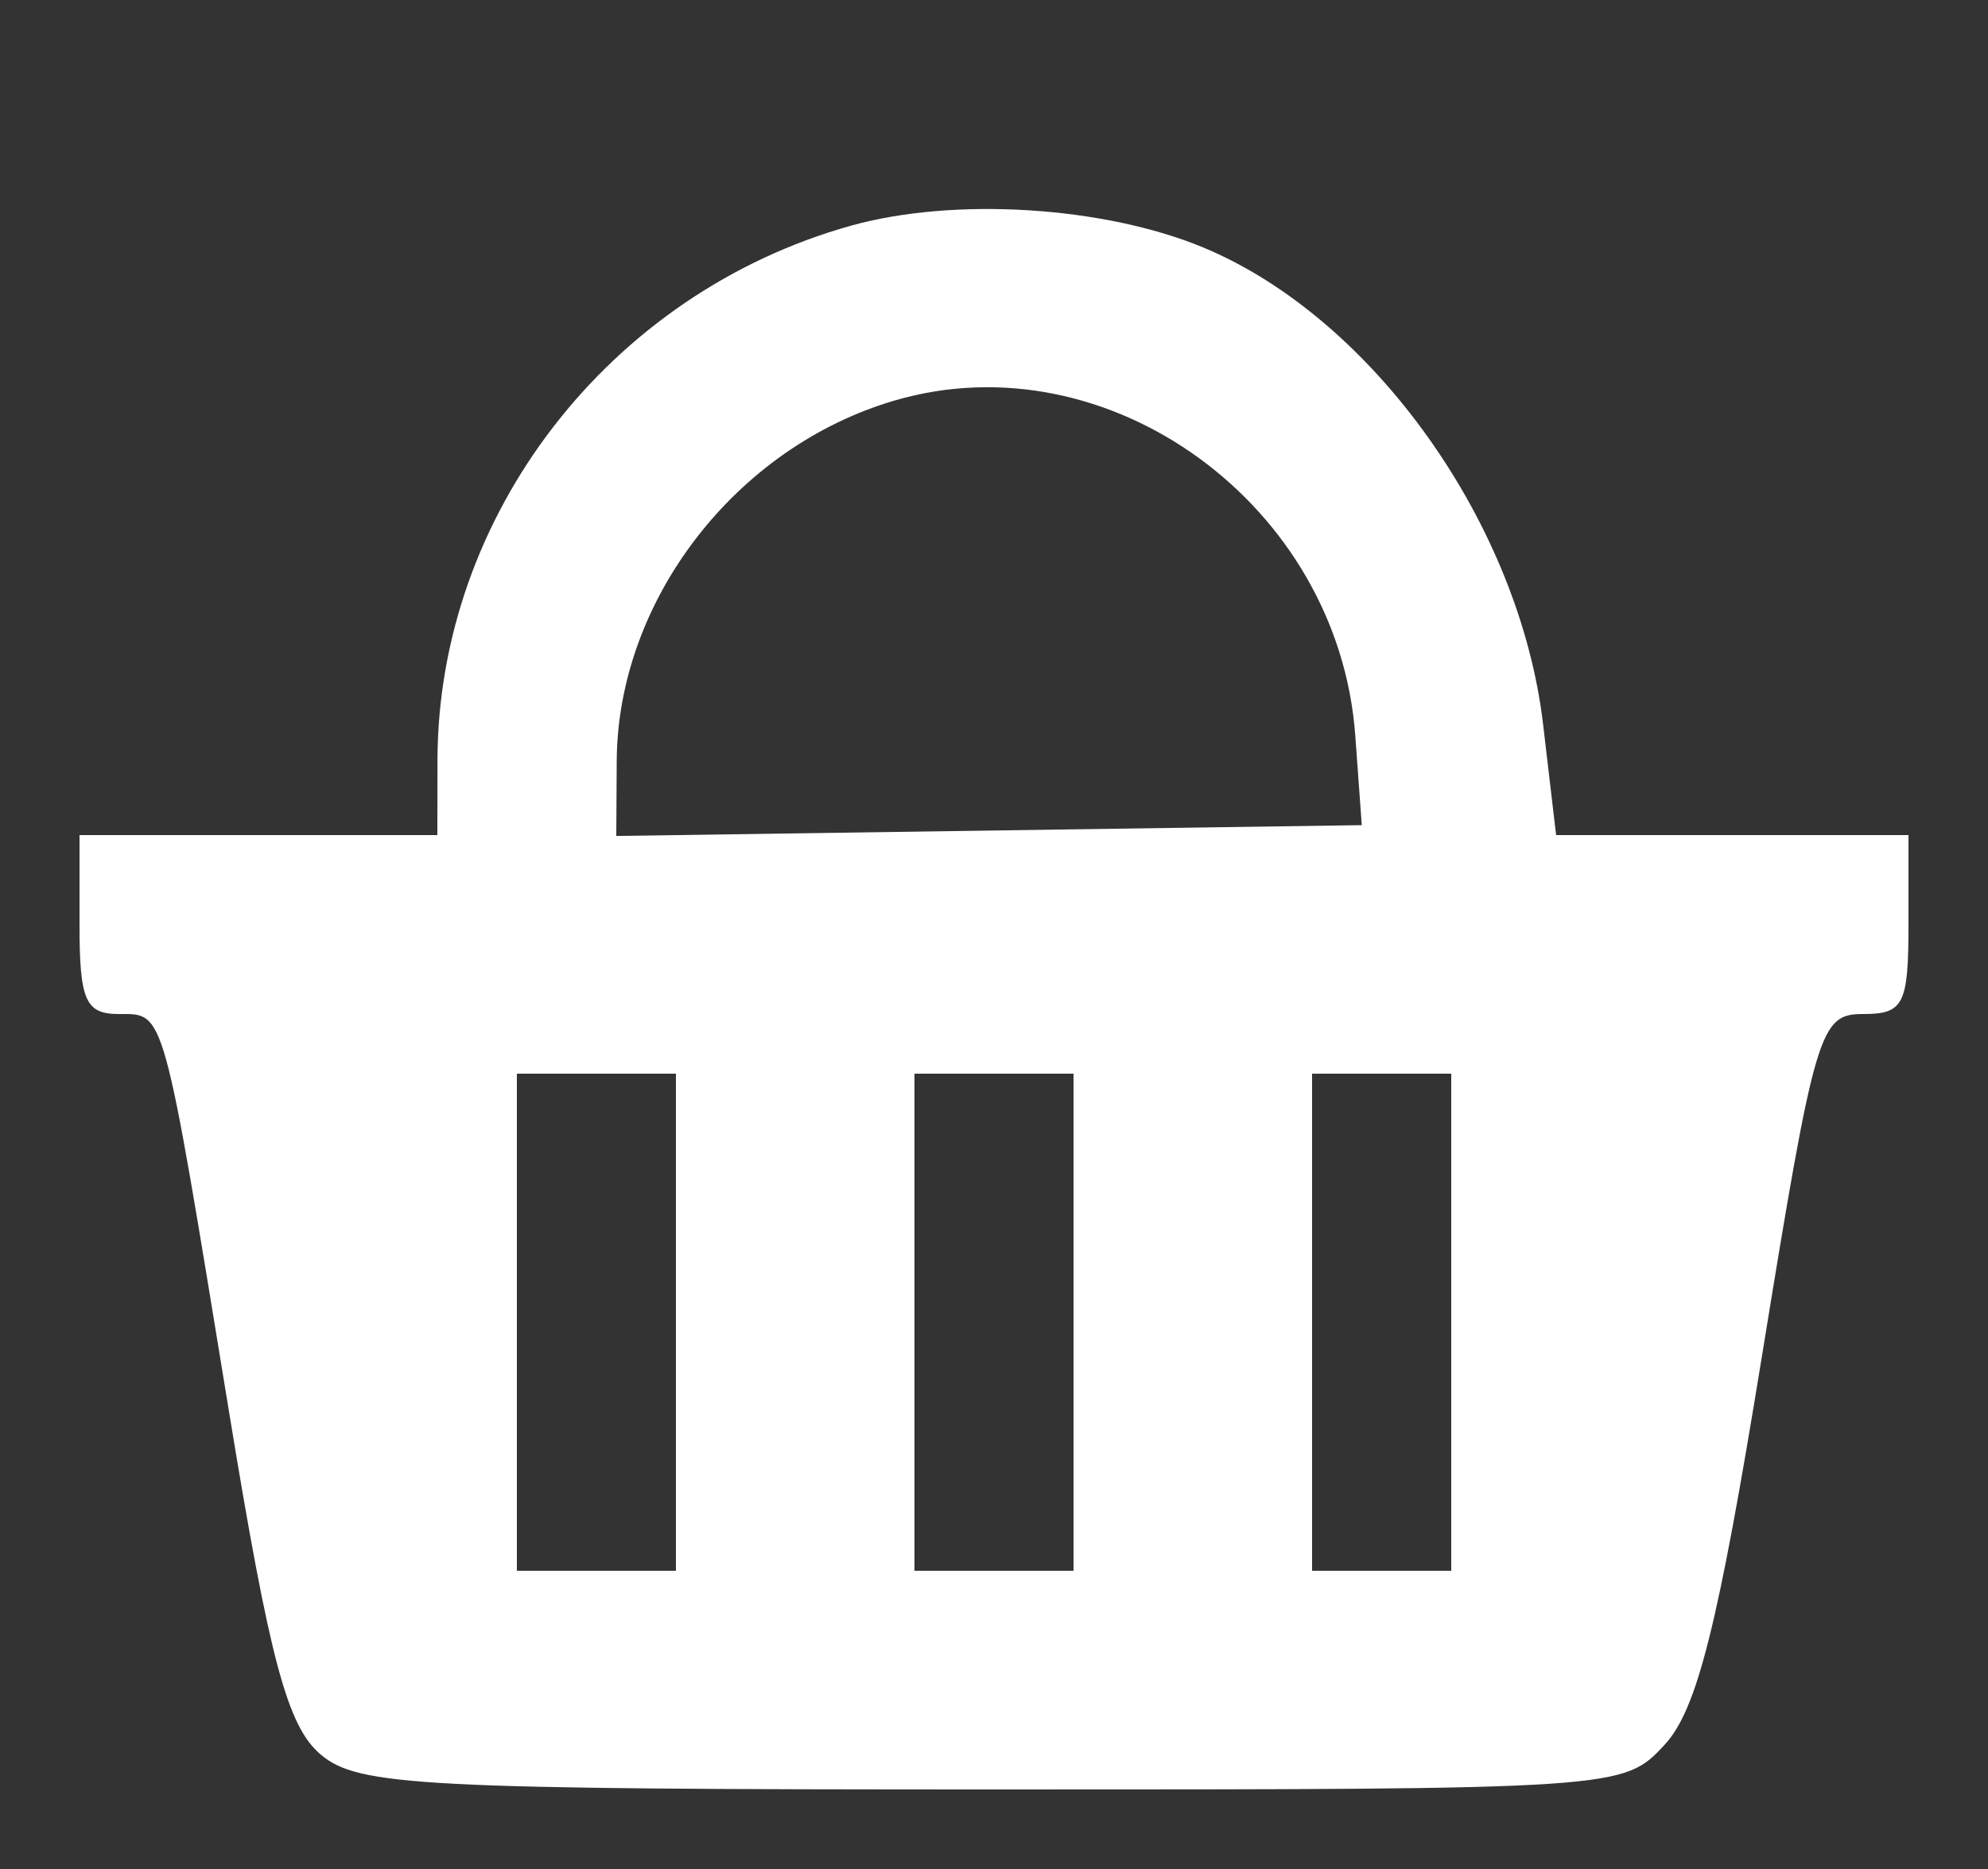 <svg xmlns="http://www.w3.org/2000/svg" width="100" height="94" viewBox="0 0 100 94" version="1.1"><rect x="0" y="0" width="100" height="94" fill="#333333" stroke="none"/><path d="" stroke="none" fill="#080404" fill-rule="evenodd"/><path d="M 42.803 11.351 C 30.647 14.749, 22.024 25.902, 22.006 38.250 L 22 42 13 42 L 4 42 4 46.500 C 4 50.319, 4.300 51, 5.981 51 C 8.302 51, 8.164 50.503, 11.520 71 C 13.574 83.544, 14.455 86.834, 16.140 88.250 C 18.027 89.836, 21.191 90, 49.936 90 C 81.542 90, 81.659 89.992, 83.734 87.750 C 85.367 85.986, 86.422 81.778, 88.622 68.250 C 91.303 51.765, 91.529 51, 93.714 51 C 95.757 51, 96 50.521, 96 46.500 L 96 42 87.138 42 L 78.275 42 77.621 36.434 C 76.437 26.360, 69.077 16.019, 60.557 12.460 C 55.560 10.371, 47.997 9.899, 42.803 11.351 M 45 20.144 C 37.006 22.486, 31.069 30.187, 31.022 38.272 L 31 42.044 49.750 41.772 L 68.500 41.500 68.173 37 C 67.331 25.398, 55.770 16.988, 45 20.144 M 26 66.500 L 26 79 30 79 L 34 79 34 66.500 L 34 54 30 54 L 26 54 26 66.500 M 46 66.500 L 46 79 50 79 L 54 79 54 66.500 L 54 54 50 54 L 46 54 46 66.500 M 66 66.500 L 66 79 69.500 79 L 73 79 73 66.500 L 73 54 69.500 54 L 66 54 66 66.500" stroke="none" fill="#fff" fill-rule="evenodd"/></svg>